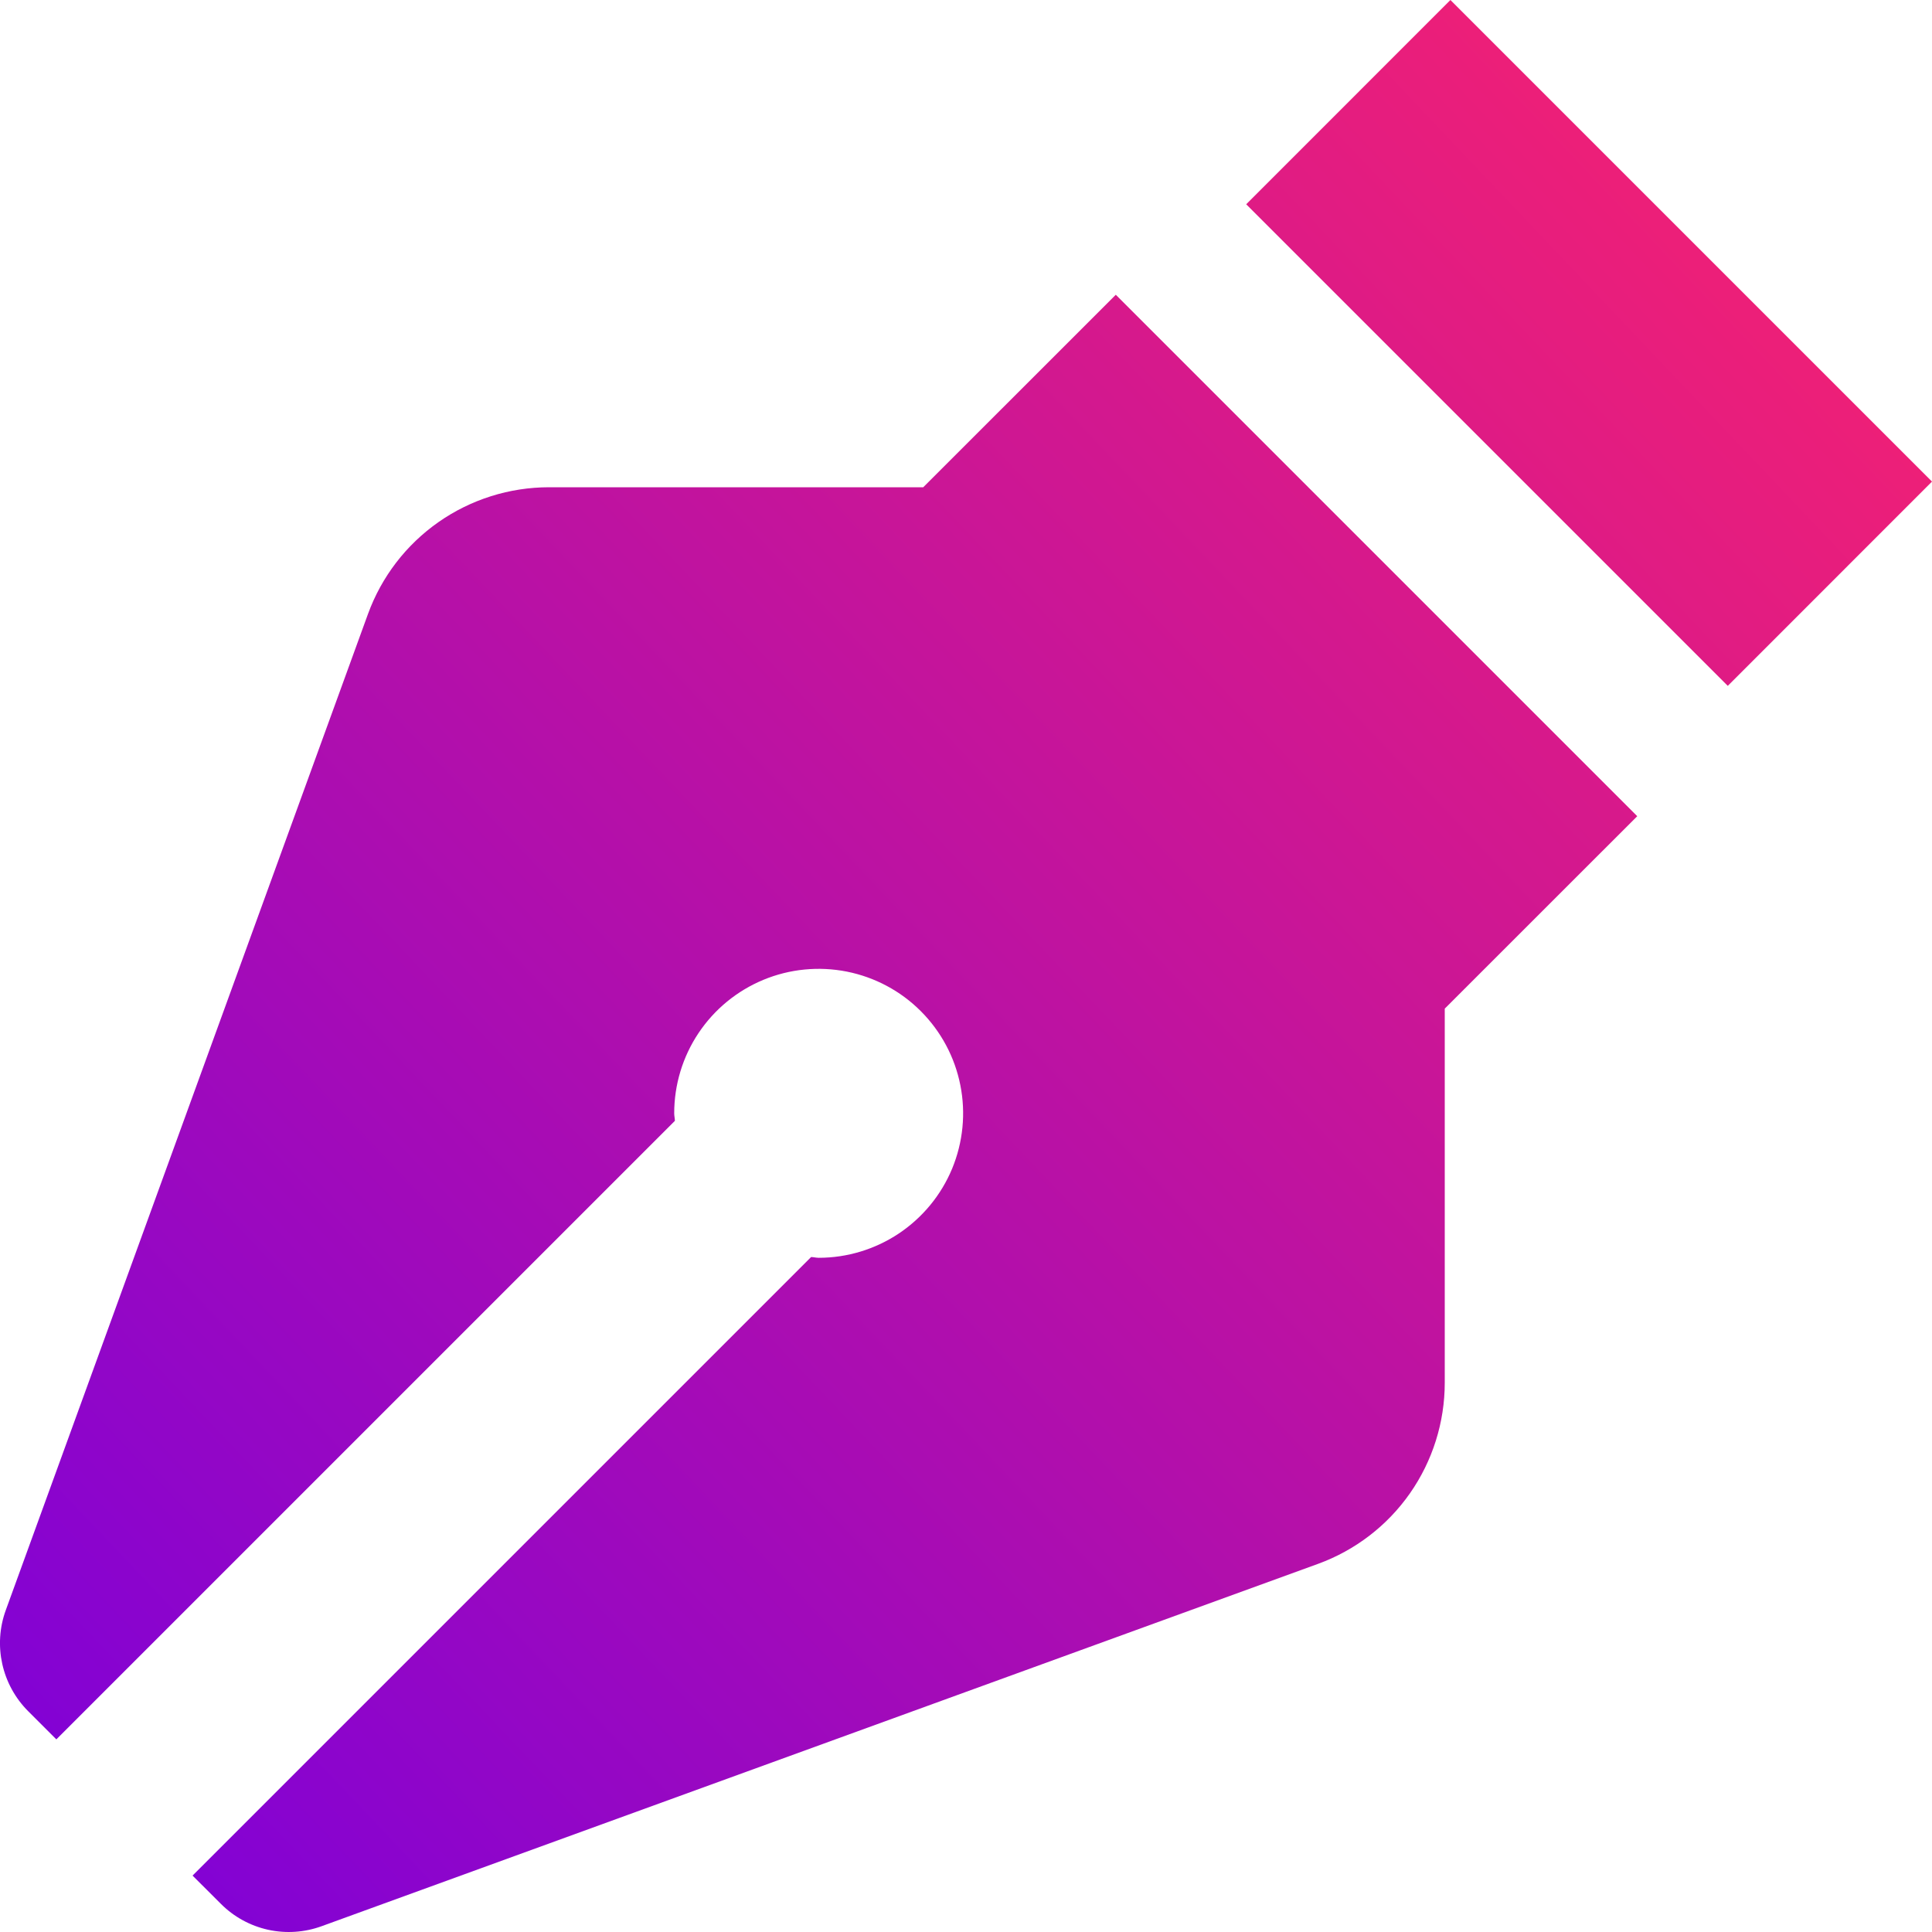 <svg width="30" height="30" viewBox="0 0 30 30" fill="none" xmlns="http://www.w3.org/2000/svg">
<path d="M14.336 7.566H8.526C7.912 7.566 7.312 7.755 6.809 8.107C6.306 8.459 5.924 8.957 5.714 9.534L0.09 25.002C-0.109 25.548 0.027 26.16 0.437 26.571L0.875 27.009L10.48 17.404C10.479 17.365 10.469 17.326 10.469 17.288C10.469 16.844 10.6 16.41 10.847 16.041C11.093 15.672 11.444 15.385 11.853 15.215C12.263 15.045 12.714 15.001 13.15 15.087C13.585 15.174 13.985 15.387 14.298 15.701C14.612 16.015 14.826 16.415 14.912 16.85C14.999 17.285 14.954 17.736 14.785 18.146C14.615 18.556 14.327 18.906 13.958 19.153C13.589 19.399 13.156 19.531 12.712 19.531C12.673 19.531 12.634 19.52 12.595 19.519L2.99 29.124L3.429 29.562C3.63 29.764 3.884 29.903 4.162 29.965C4.44 30.026 4.73 30.007 4.997 29.909L20.465 24.284C21.042 24.074 21.541 23.692 21.893 23.189C22.245 22.686 22.434 22.086 22.434 21.472V15.662L25.423 12.674L17.326 4.577L14.336 7.566ZM26.829 10.65L19.351 3.172L22.522 0L30 7.478L26.829 10.65Z" fill="url(#paint0_linear_254_8311)"/>
<defs>
<linearGradient id="paint0_linear_254_8311" x1="-3.823e-07" y1="30" x2="27.049" y2="4.344" gradientUnits="userSpaceOnUse">
<stop stop-color="#7B00DB"/>
<stop offset="1" stop-color="#ED1F78"/>
</linearGradient>
</defs>
</svg>
